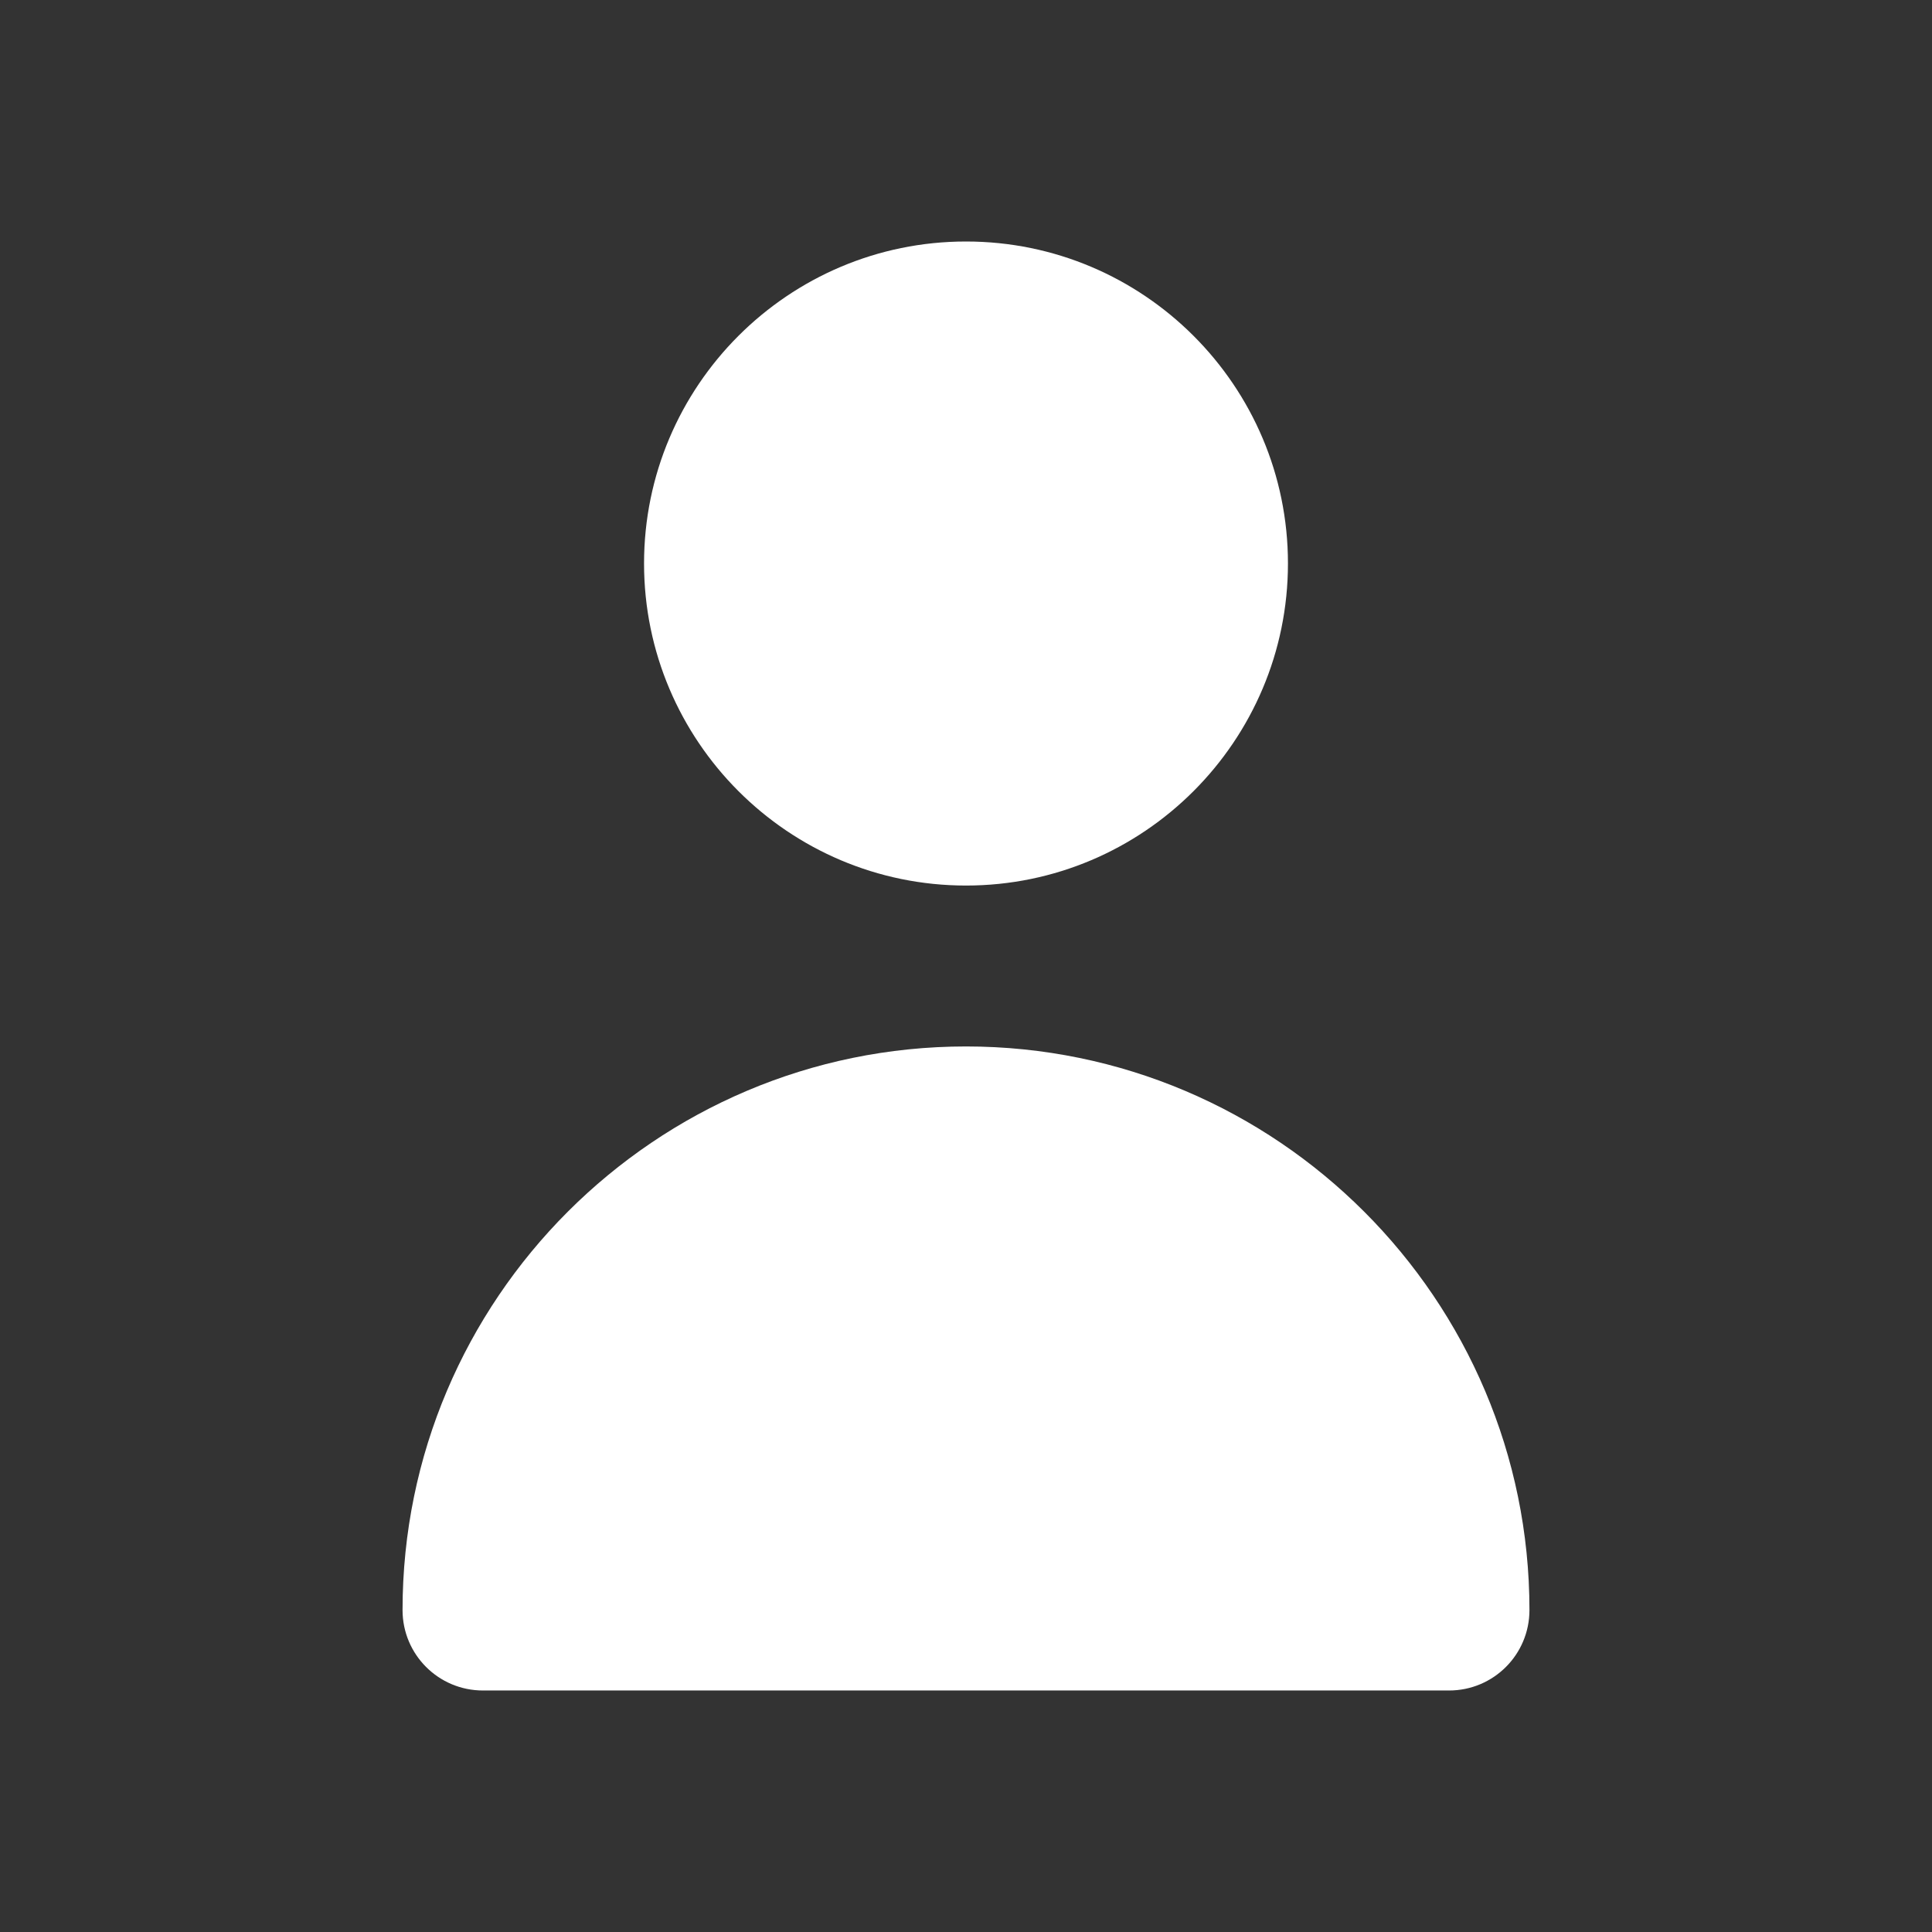 <svg xmlns="http://www.w3.org/2000/svg" width="14" height="14" viewBox="0 0 14 14">
    <rect x="0" y="0" width="14" height="14" fill="#333333" stroke="none"/>
    <g fill="none" fill-rule="evenodd">
        <g fill="#FFF">
            <g>
                <g>
                    <g>
                        <path d="M7 7.583c2.251 0 4.083 1.832 4.083 4.084 0 .322-.26.583-.583.583h-7c-.323 0-.583-.261-.583-.583 0-2.252 1.832-4.084 4.083-4.084zM7 1.75c1.287 0 2.333 1.046 2.333 2.333C9.333 5.37 8.287 6.417 7 6.417c-1.287 0-2.333-1.047-2.333-2.334C4.667 2.796 5.713 1.75 7 1.75z" transform="translate(-1130 -142) translate(1094) translate(24 133) translate(12 9)"/>
                    </g>
                </g>
            </g>
        </g>
    </g>
</svg>
